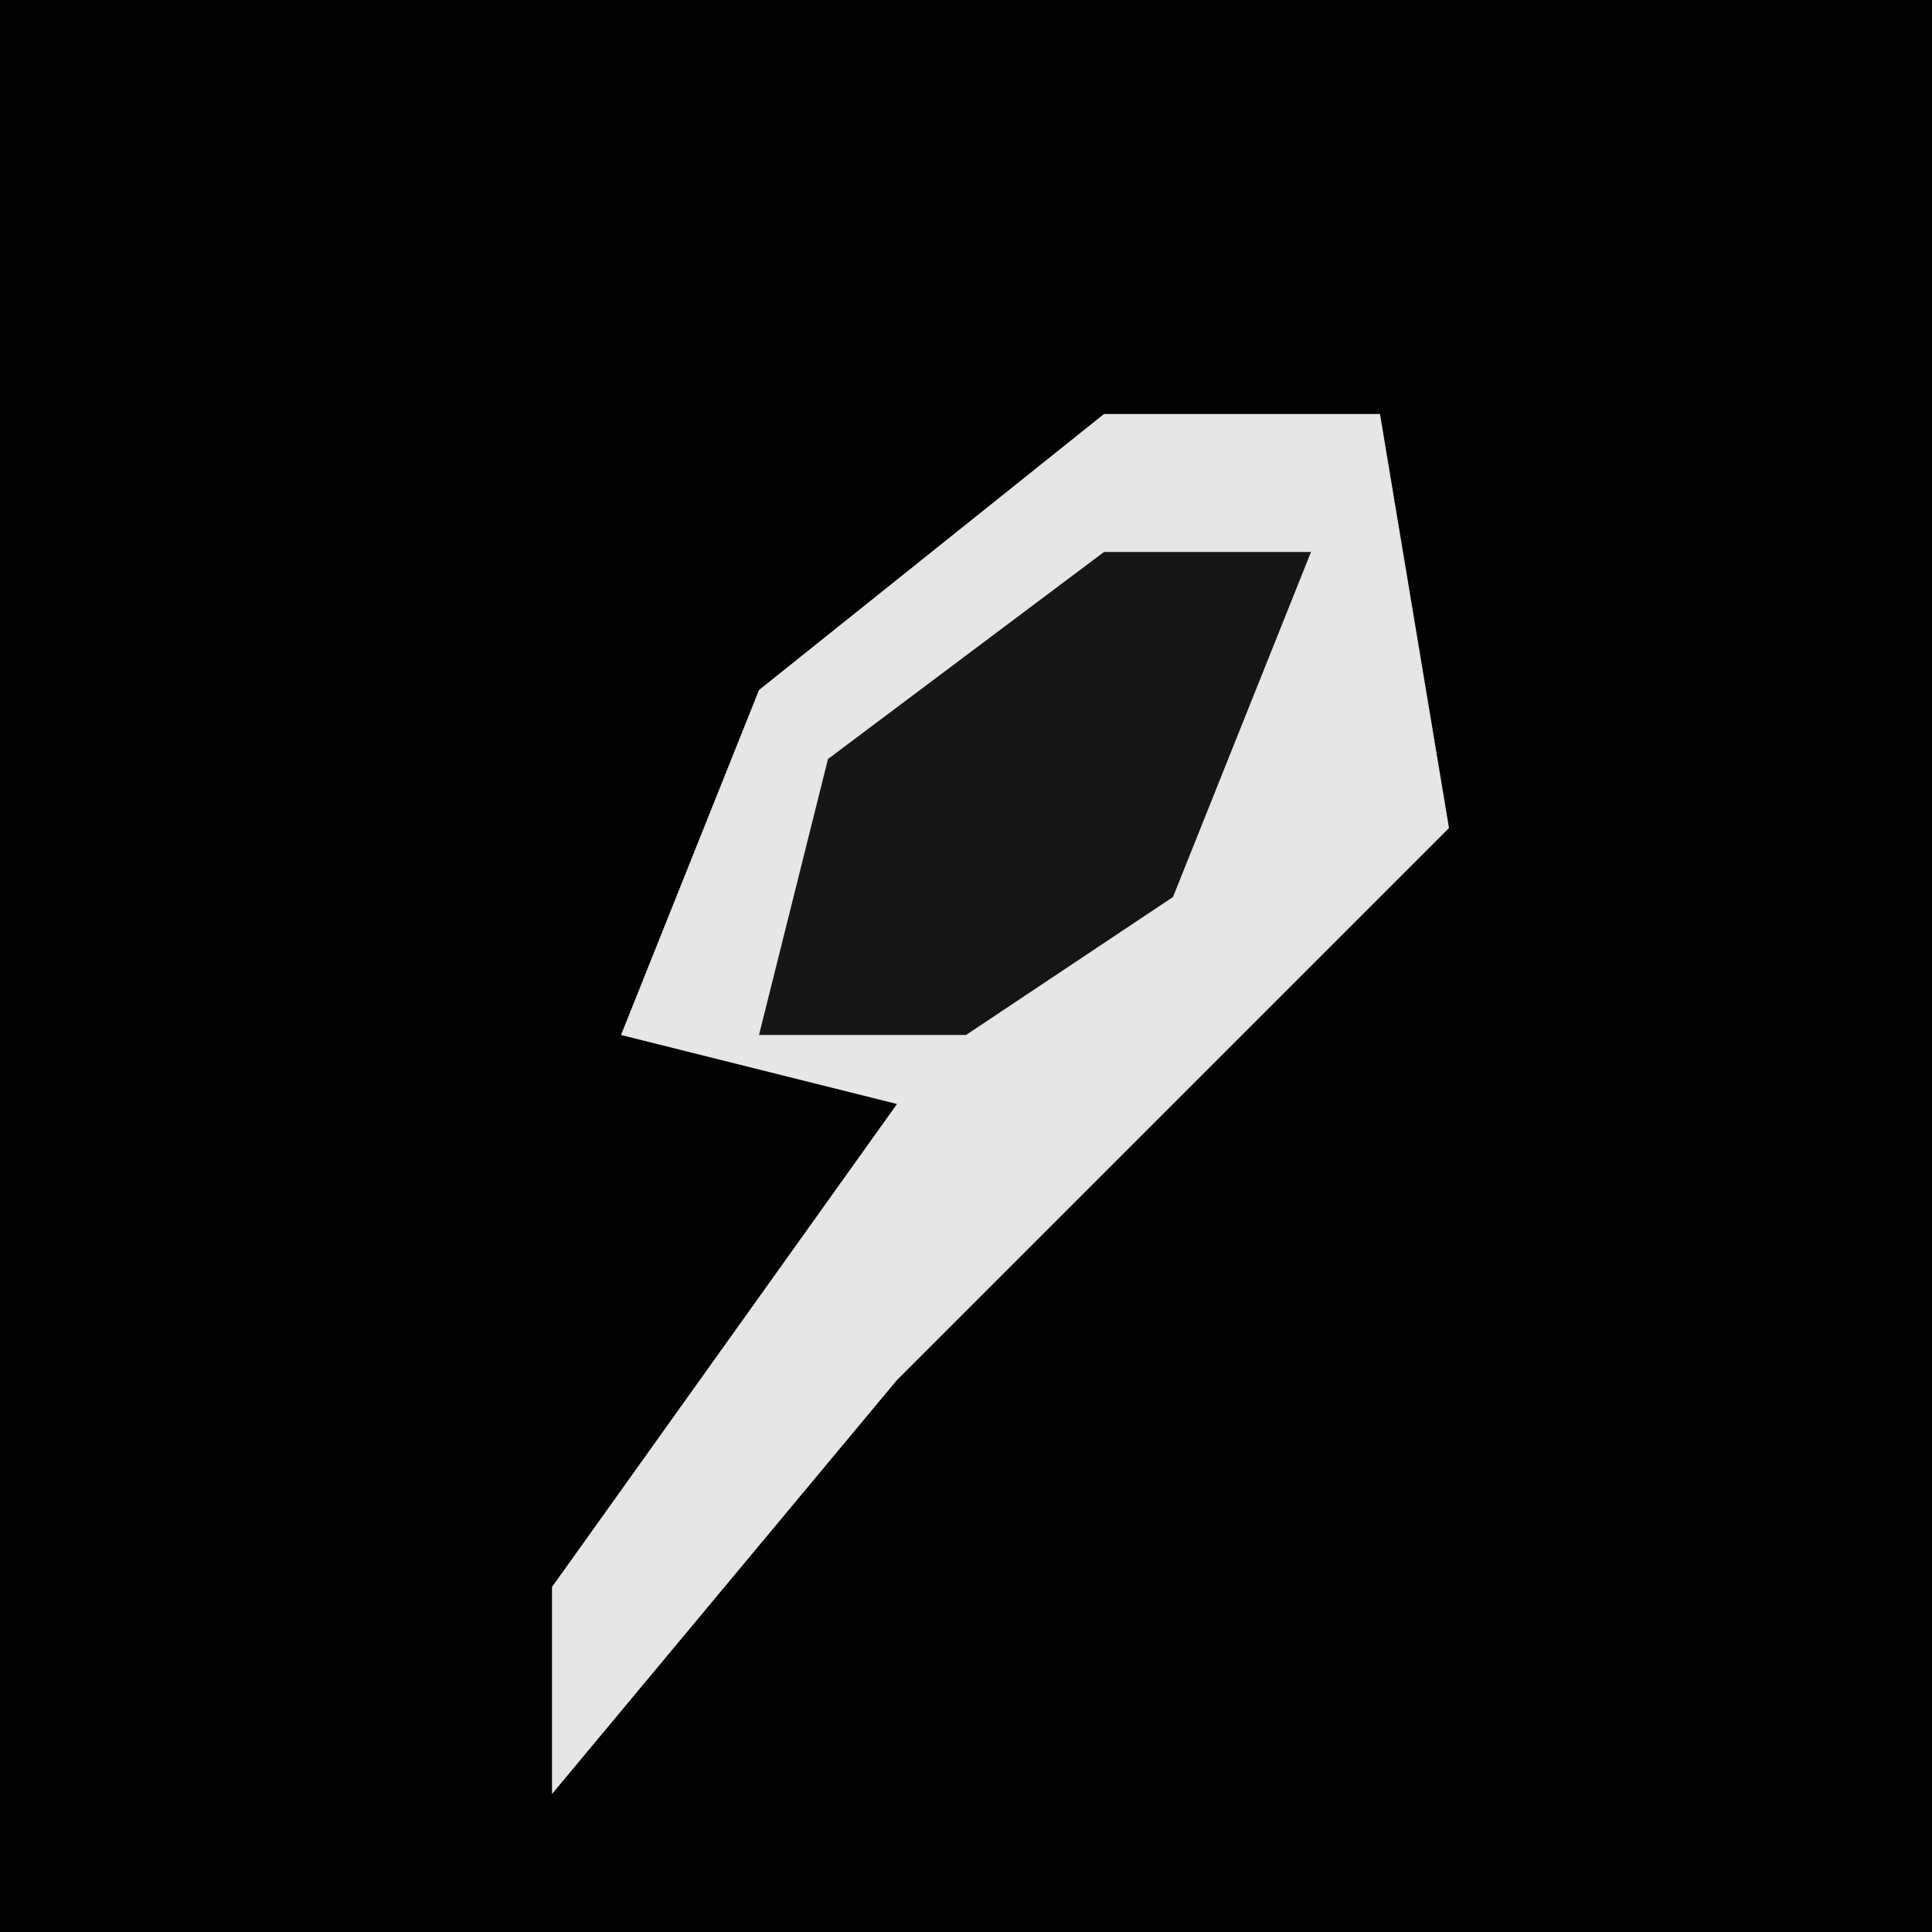 <?xml version="1.0" encoding="UTF-8"?>
<svg version="1.1" xmlns="http://www.w3.org/2000/svg" width="28" height="28">
<path d="M0,0 L28,0 L28,28 L0,28 Z " fill="#020202" transform="translate(0,0)"/>
<path d="M0,0 L4,0 L5,6 L-3,14 L-8,20 L-8,17 L-3,10 L-7,9 L-5,4 Z " fill="#E6E6E6" transform="translate(16,6)"/>
<path d="M0,0 L3,0 L1,5 L-2,7 L-5,7 L-4,3 Z " fill="#161616" transform="translate(16,8)"/>
</svg>

